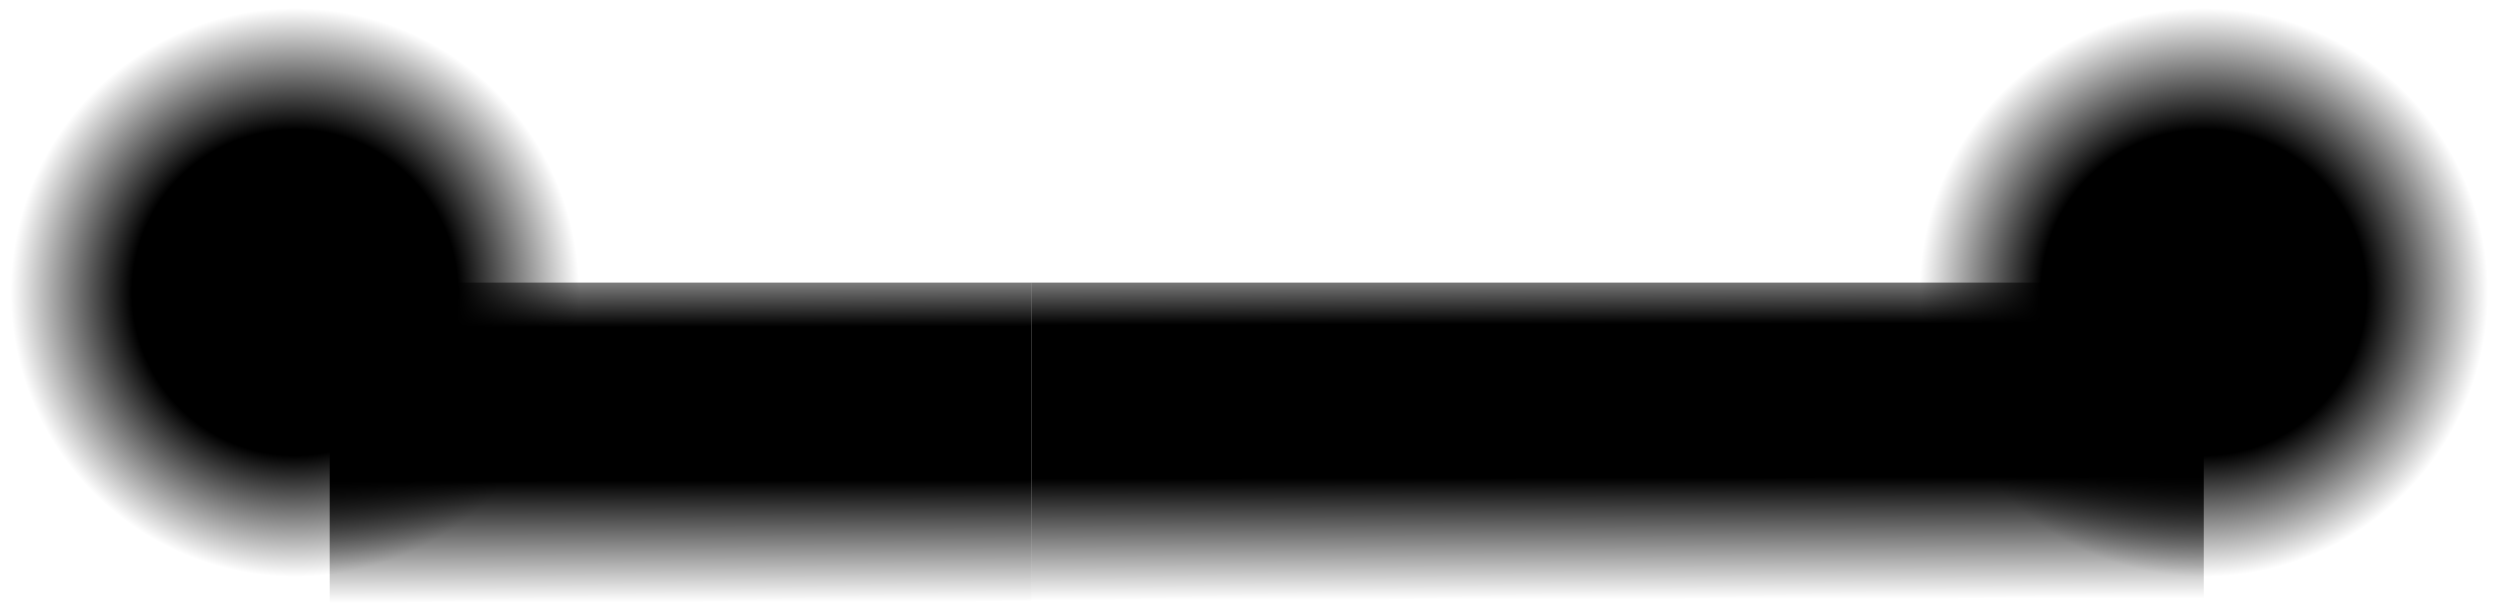 <?xml version="1.0" encoding="UTF-8" standalone="no"?>
<svg xmlns:ffdec="https://www.free-decompiler.com/flash" xmlns:xlink="http://www.w3.org/1999/xlink" ffdec:objectType="shape" height="24.6px" width="100.85px" xmlns="http://www.w3.org/2000/svg">
  <g transform="matrix(1.0, 0.0, 0.0, 1.0, 0.85, -0.5)">
    <path d="M40.75 25.1 L12.45 25.1 12.45 11.9 40.75 11.9 40.75 25.1" fill="url(#gradient0)" fill-rule="evenodd" stroke="none"/>
    <path d="M40.75 11.9 L88.05 11.9 88.05 25.1 40.75 25.1 40.75 11.9" fill="url(#gradient1)" fill-rule="evenodd" stroke="none"/>
    <path d="M22.7 12.3 Q22.7 17.15 19.25 20.6 15.8 24.05 10.9 24.05 6.0 24.05 2.55 20.6 0.75 18.8 -0.1 16.6 -0.9 14.6 -0.85 12.3 L-0.8 10.95 Q-0.4 6.9 2.55 3.95 L2.65 3.9 3.55 3.05 Q4.85 2.0 6.3 1.4 8.4 0.5 10.9 0.5 13.4 0.5 15.5 1.4 L18.25 3.05 19.25 3.95 Q22.2 6.9 22.65 10.95 L22.7 12.3" fill="url(#gradient2)" fill-rule="evenodd" stroke="none"/>
    <path d="M88.25 24.05 Q83.35 24.05 79.9 20.6 76.45 17.15 76.45 12.3 L76.5 10.95 Q76.9 6.9 79.9 3.95 L80.85 3.05 Q82.15 2.0 83.65 1.4 85.75 0.5 88.25 0.5 92.45 0.5 95.55 3.05 L96.55 3.95 Q100.0 7.4 100.0 12.3 100.0 17.15 96.55 20.6 93.1 24.05 88.25 24.05" fill="url(#gradient3)" fill-rule="evenodd" stroke="none"/>
  </g>
  <defs>
    <linearGradient gradientTransform="matrix(3.0E-4, 0.009, -0.057, 1.0E-4, 67.4, 17.35)" gradientUnits="userSpaceOnUse" id="gradient0" spreadMethod="pad" x1="-819.2" x2="819.2">
      <stop offset="0.0" stop-color="#000000"/>
      <stop offset="0.0" stop-color="#000000"/>
      <stop offset="0.0" stop-color="#000000" stop-opacity="0.651"/>
      <stop offset="0.0" stop-color="#000000" stop-opacity="0.0"/>
      <stop offset="0.247" stop-color="#000000"/>
      <stop offset="0.494" stop-color="#000000"/>
      <stop offset="0.667" stop-color="#000000"/>
      <stop offset="1.0" stop-color="#000000" stop-opacity="0.0"/>
    </linearGradient>
    <linearGradient gradientTransform="matrix(3.0E-4, 0.009, -0.057, 1.0E-4, 38.0, 17.35)" gradientUnits="userSpaceOnUse" id="gradient1" spreadMethod="pad" x1="-819.2" x2="819.2">
      <stop offset="0.0" stop-color="#000000"/>
      <stop offset="0.0" stop-color="#000000"/>
      <stop offset="0.0" stop-color="#000000" stop-opacity="0.651"/>
      <stop offset="0.0" stop-color="#000000" stop-opacity="0.0"/>
      <stop offset="0.247" stop-color="#000000"/>
      <stop offset="0.494" stop-color="#000000"/>
      <stop offset="0.667" stop-color="#000000"/>
      <stop offset="1.0" stop-color="#000000" stop-opacity="0.0"/>
    </linearGradient>
    <radialGradient cx="0" cy="0" gradientTransform="matrix(0.014, 0.0, 0.0, 0.014, 11.05, 12.3)" gradientUnits="userSpaceOnUse" id="gradient2" r="819.2" spreadMethod="pad">
      <stop offset="0.0" stop-color="#000000"/>
      <stop offset="0.0" stop-color="#000000" stop-opacity="0.651"/>
      <stop offset="0.0" stop-color="#000000"/>
      <stop offset="0.573" stop-color="#000000"/>
      <stop offset="1.0" stop-color="#000000" stop-opacity="0.0"/>
    </radialGradient>
    <radialGradient cx="0" cy="0" gradientTransform="matrix(0.014, 0.0, 0.0, 0.014, 88.05, 12.3)" gradientUnits="userSpaceOnUse" id="gradient3" r="819.2" spreadMethod="pad">
      <stop offset="0.0" stop-color="#000000"/>
      <stop offset="0.0" stop-color="#000000" stop-opacity="0.651"/>
      <stop offset="0.0" stop-color="#000000"/>
      <stop offset="0.573" stop-color="#000000"/>
      <stop offset="1.0" stop-color="#000000" stop-opacity="0.0"/>
    </radialGradient>
  </defs>
</svg>
